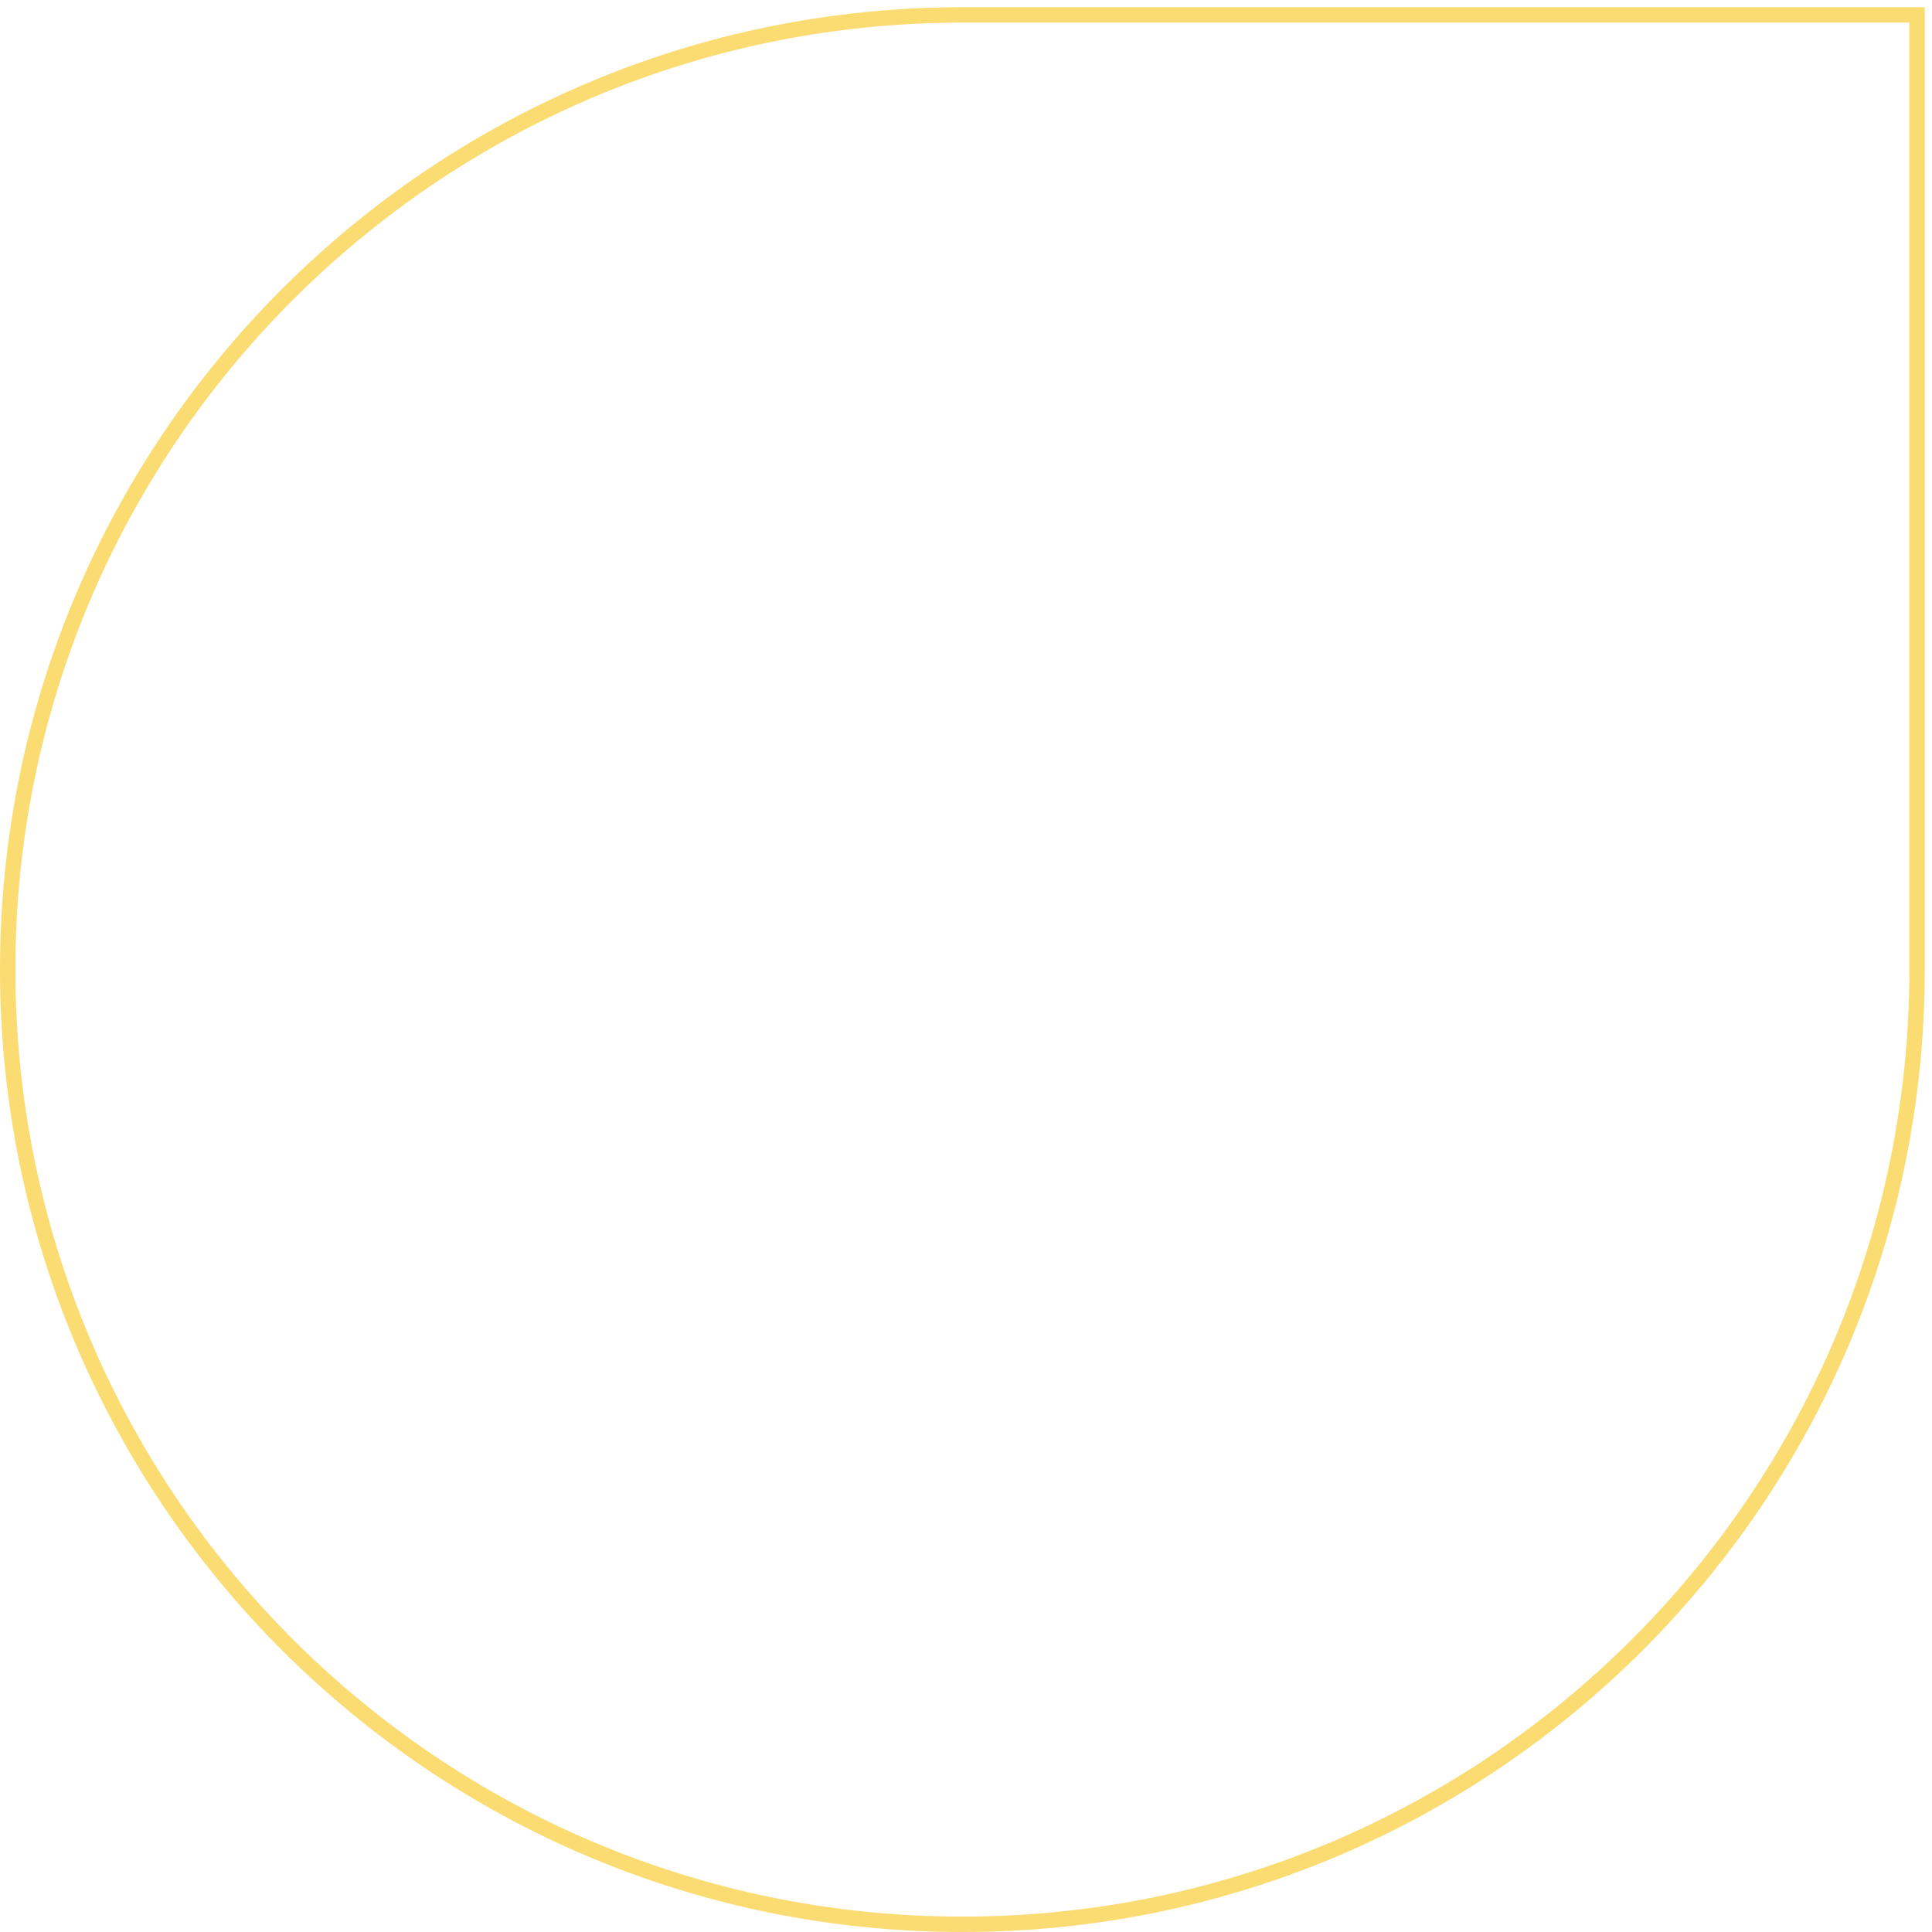 <svg width="207" height="207" viewBox="0 0 207 207" fill="none" xmlns="http://www.w3.org/2000/svg">
<g filter="url(#filter0_b_5_163)">
<path d="M103.113 207C46.165 207 0 160.835 0 103.887C0 46.94 46.165 0.774 103.113 0.774H206.226V103.887C206.226 160.835 160.06 207 103.113 207Z" fill="white"/>
<path d="M103.113 206.175C46.621 206.175 0.825 160.379 0.825 103.887C0.825 47.395 46.621 1.599 103.113 1.599H205.401V103.887C205.401 160.379 159.605 206.175 103.113 206.175Z" stroke="#FBDC72" stroke-width="1.65"/>
</g>
<defs>
<filter id="filter0_b_5_163" x="-3.3" y="-2.525" width="212.825" height="212.825" filterUnits="userSpaceOnUse" color-interpolation-filters="sRGB">
<feFlood flood-opacity="0" result="BackgroundImageFix"/>
<feGaussianBlur in="BackgroundImage" stdDeviation="1.65"/>
<feComposite in2="SourceAlpha" operator="in" result="effect1_backgroundBlur_5_163"/>
<feBlend mode="normal" in="SourceGraphic" in2="effect1_backgroundBlur_5_163" result="shape"/>
</filter>
</defs>
</svg>
